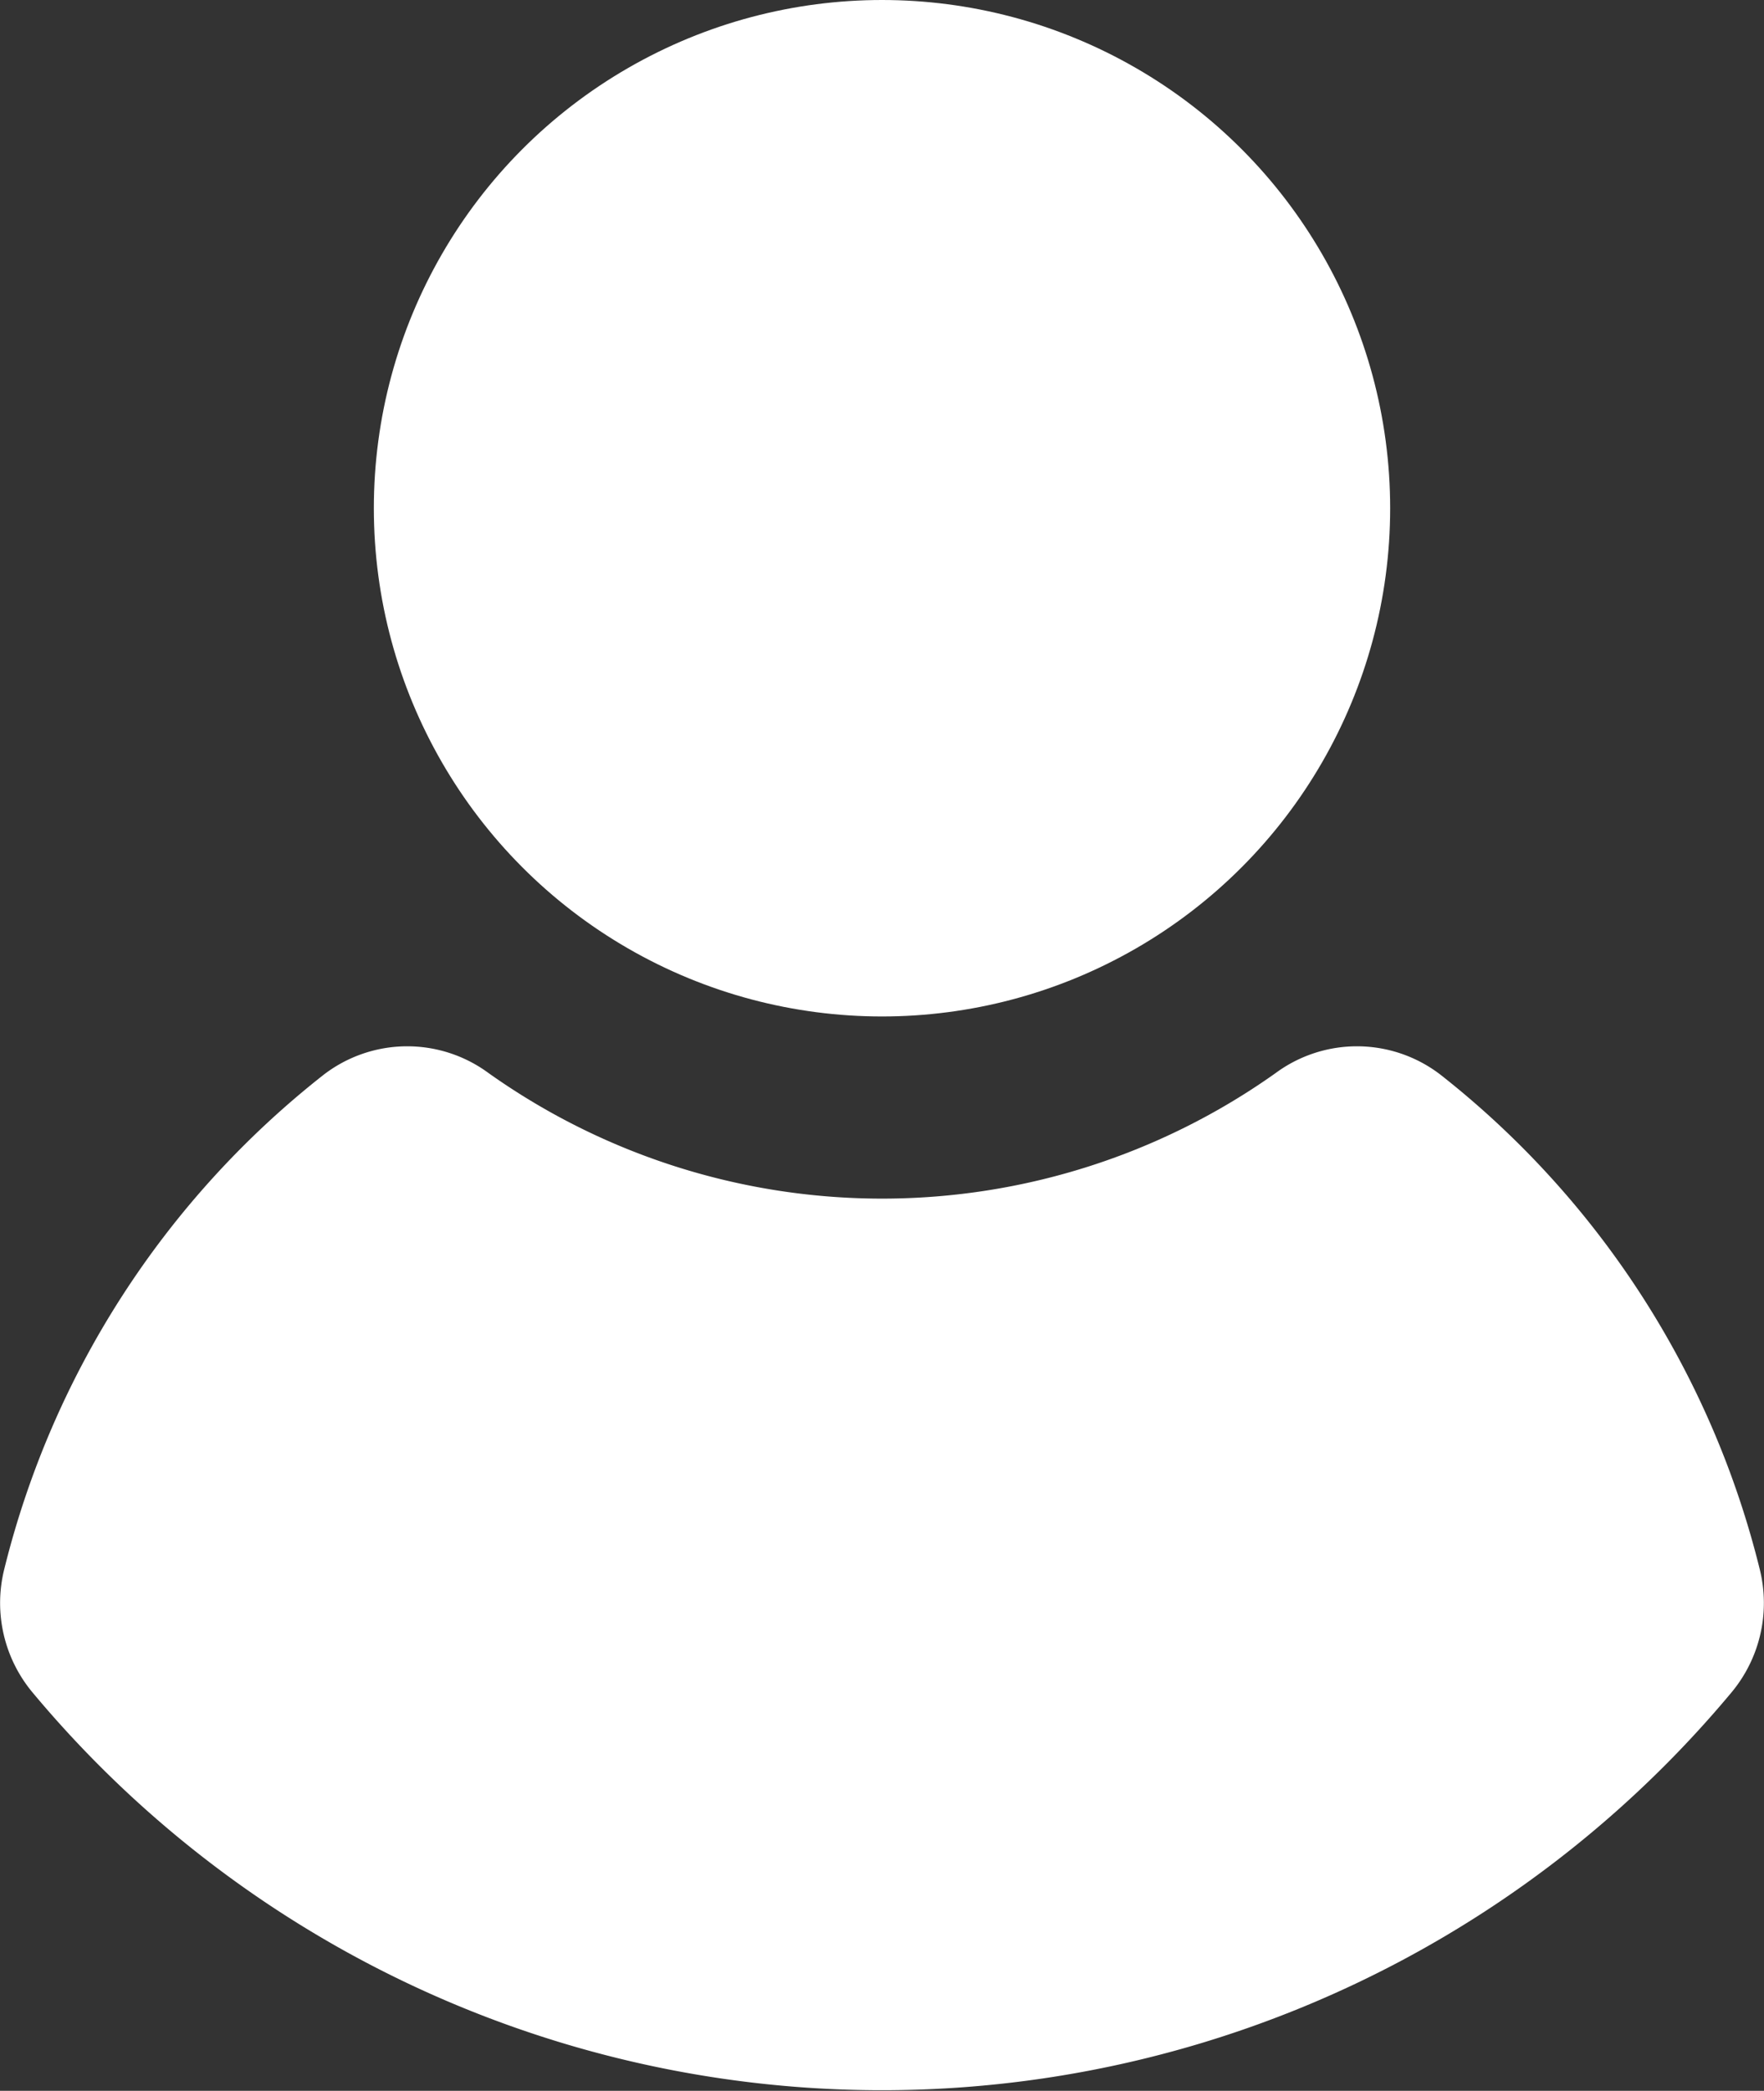 <svg xmlns="http://www.w3.org/2000/svg" width="19.936" height="23.626" viewBox="0 0 19.936 23.626">
  <rect x="0" y="0" width="19.936" height="23.626" fill="#333333" stroke="none"/>
  <g id="Group_16451" data-name="Group 16451" transform="translate(-1366.032 -28.875)">
    <path id="Path_5416" data-name="Path 5416" d="M25.922,22.616A1.578,1.578,0,0,1,25.6,24,12.5,12.5,0,0,1,6.4,24a1.578,1.578,0,0,1-.321-1.389,10.223,10.223,0,0,1,3.6-5.583,1.548,1.548,0,0,1,1.875-.027,7.681,7.681,0,0,0,8.894,0,1.548,1.548,0,0,1,1.875.027A10.223,10.223,0,0,1,25.922,22.616Z" transform="translate(1360 24)" fill="#fff"/>
    <circle id="Ellipse_25" data-name="Ellipse 25" cx="5.743" cy="5.743" r="5.743" transform="translate(1370.257 28.875)" fill="#fff"/>
  </g>
</svg>
